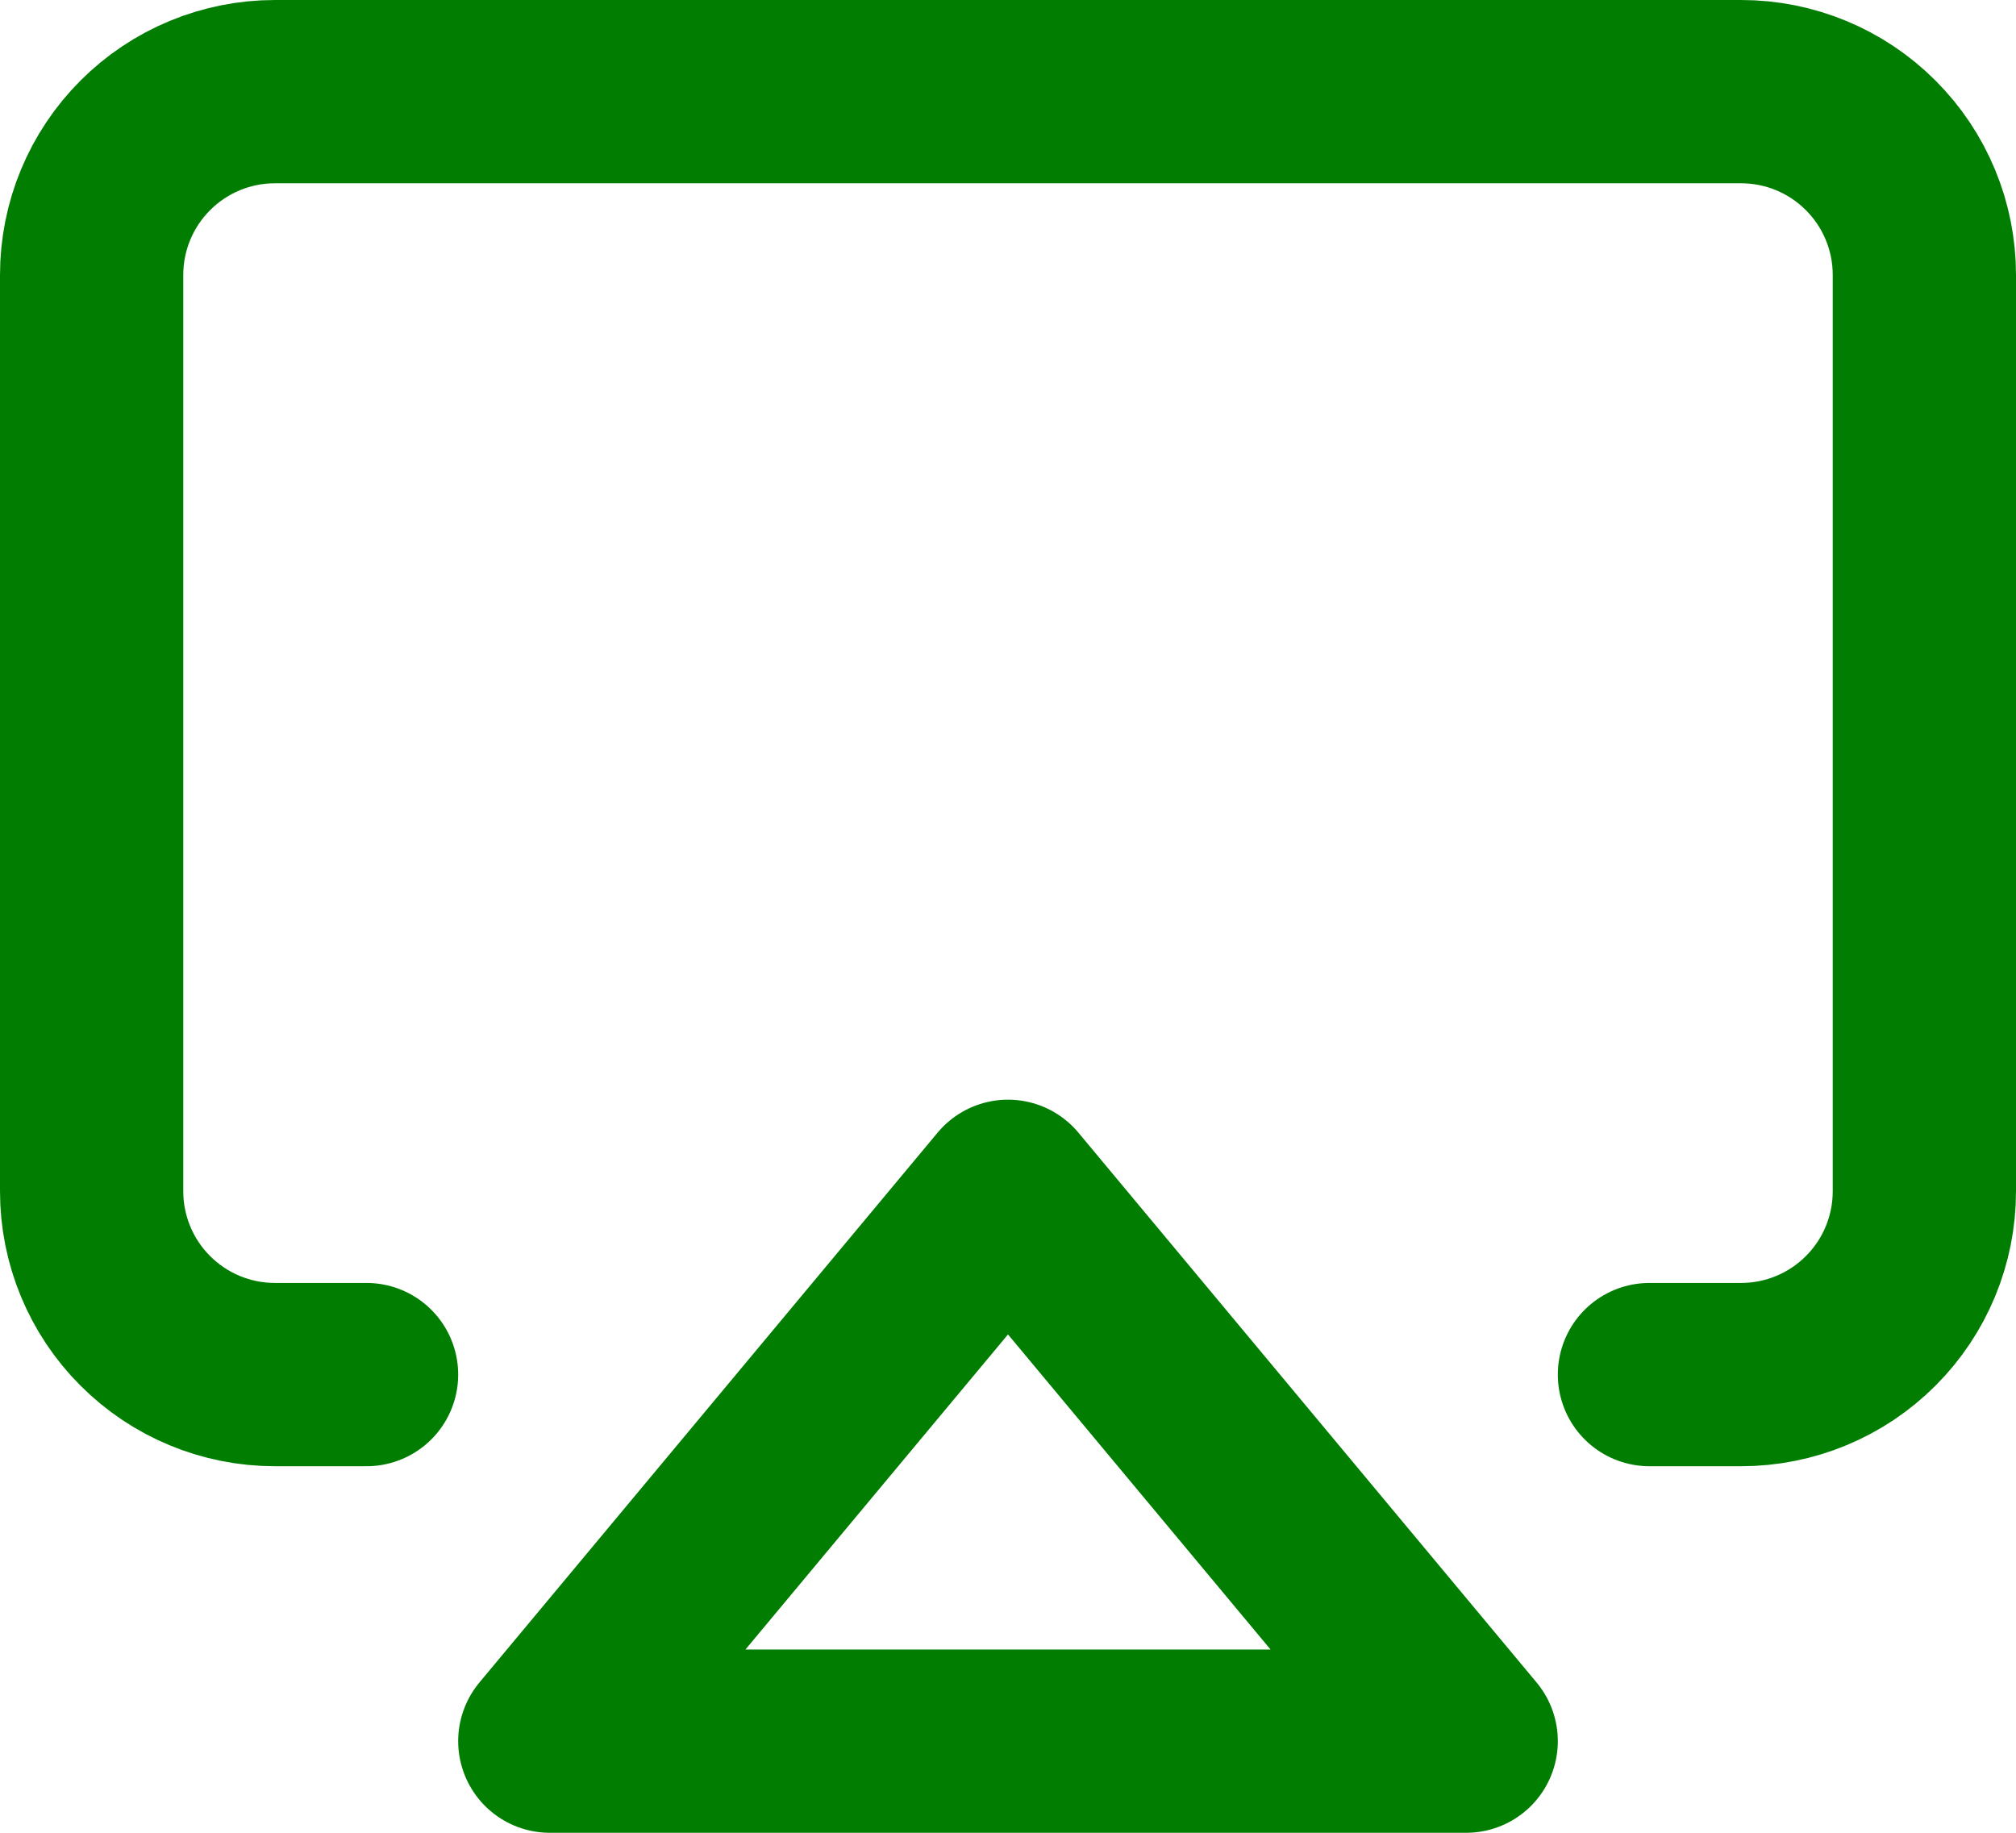 <svg width="44" height="40" viewBox="0 0 44 40" fill="none" xmlns="http://www.w3.org/2000/svg">
<path d="M8 30H6C4.939 30 3.922 29.579 3.172 28.828C2.421 28.078 2 27.061 2 26V6C2 4.939 2.421 3.922 3.172 3.172C3.922 2.421 4.939 2 6 2H38C39.061 2 40.078 2.421 40.828 3.172C41.579 3.922 42 4.939 42 6V26C42 27.061 41.579 28.078 40.828 28.828C40.078 29.579 39.061 30 38 30H36" stroke="#017e01" stroke-width="4" stroke-linecap="round" stroke-linejoin="round"/>
<path d="M22 26L32 38H12L22 26Z" stroke="#017e01" stroke-width="4" stroke-linecap="round" stroke-linejoin="round"/>
</svg>
